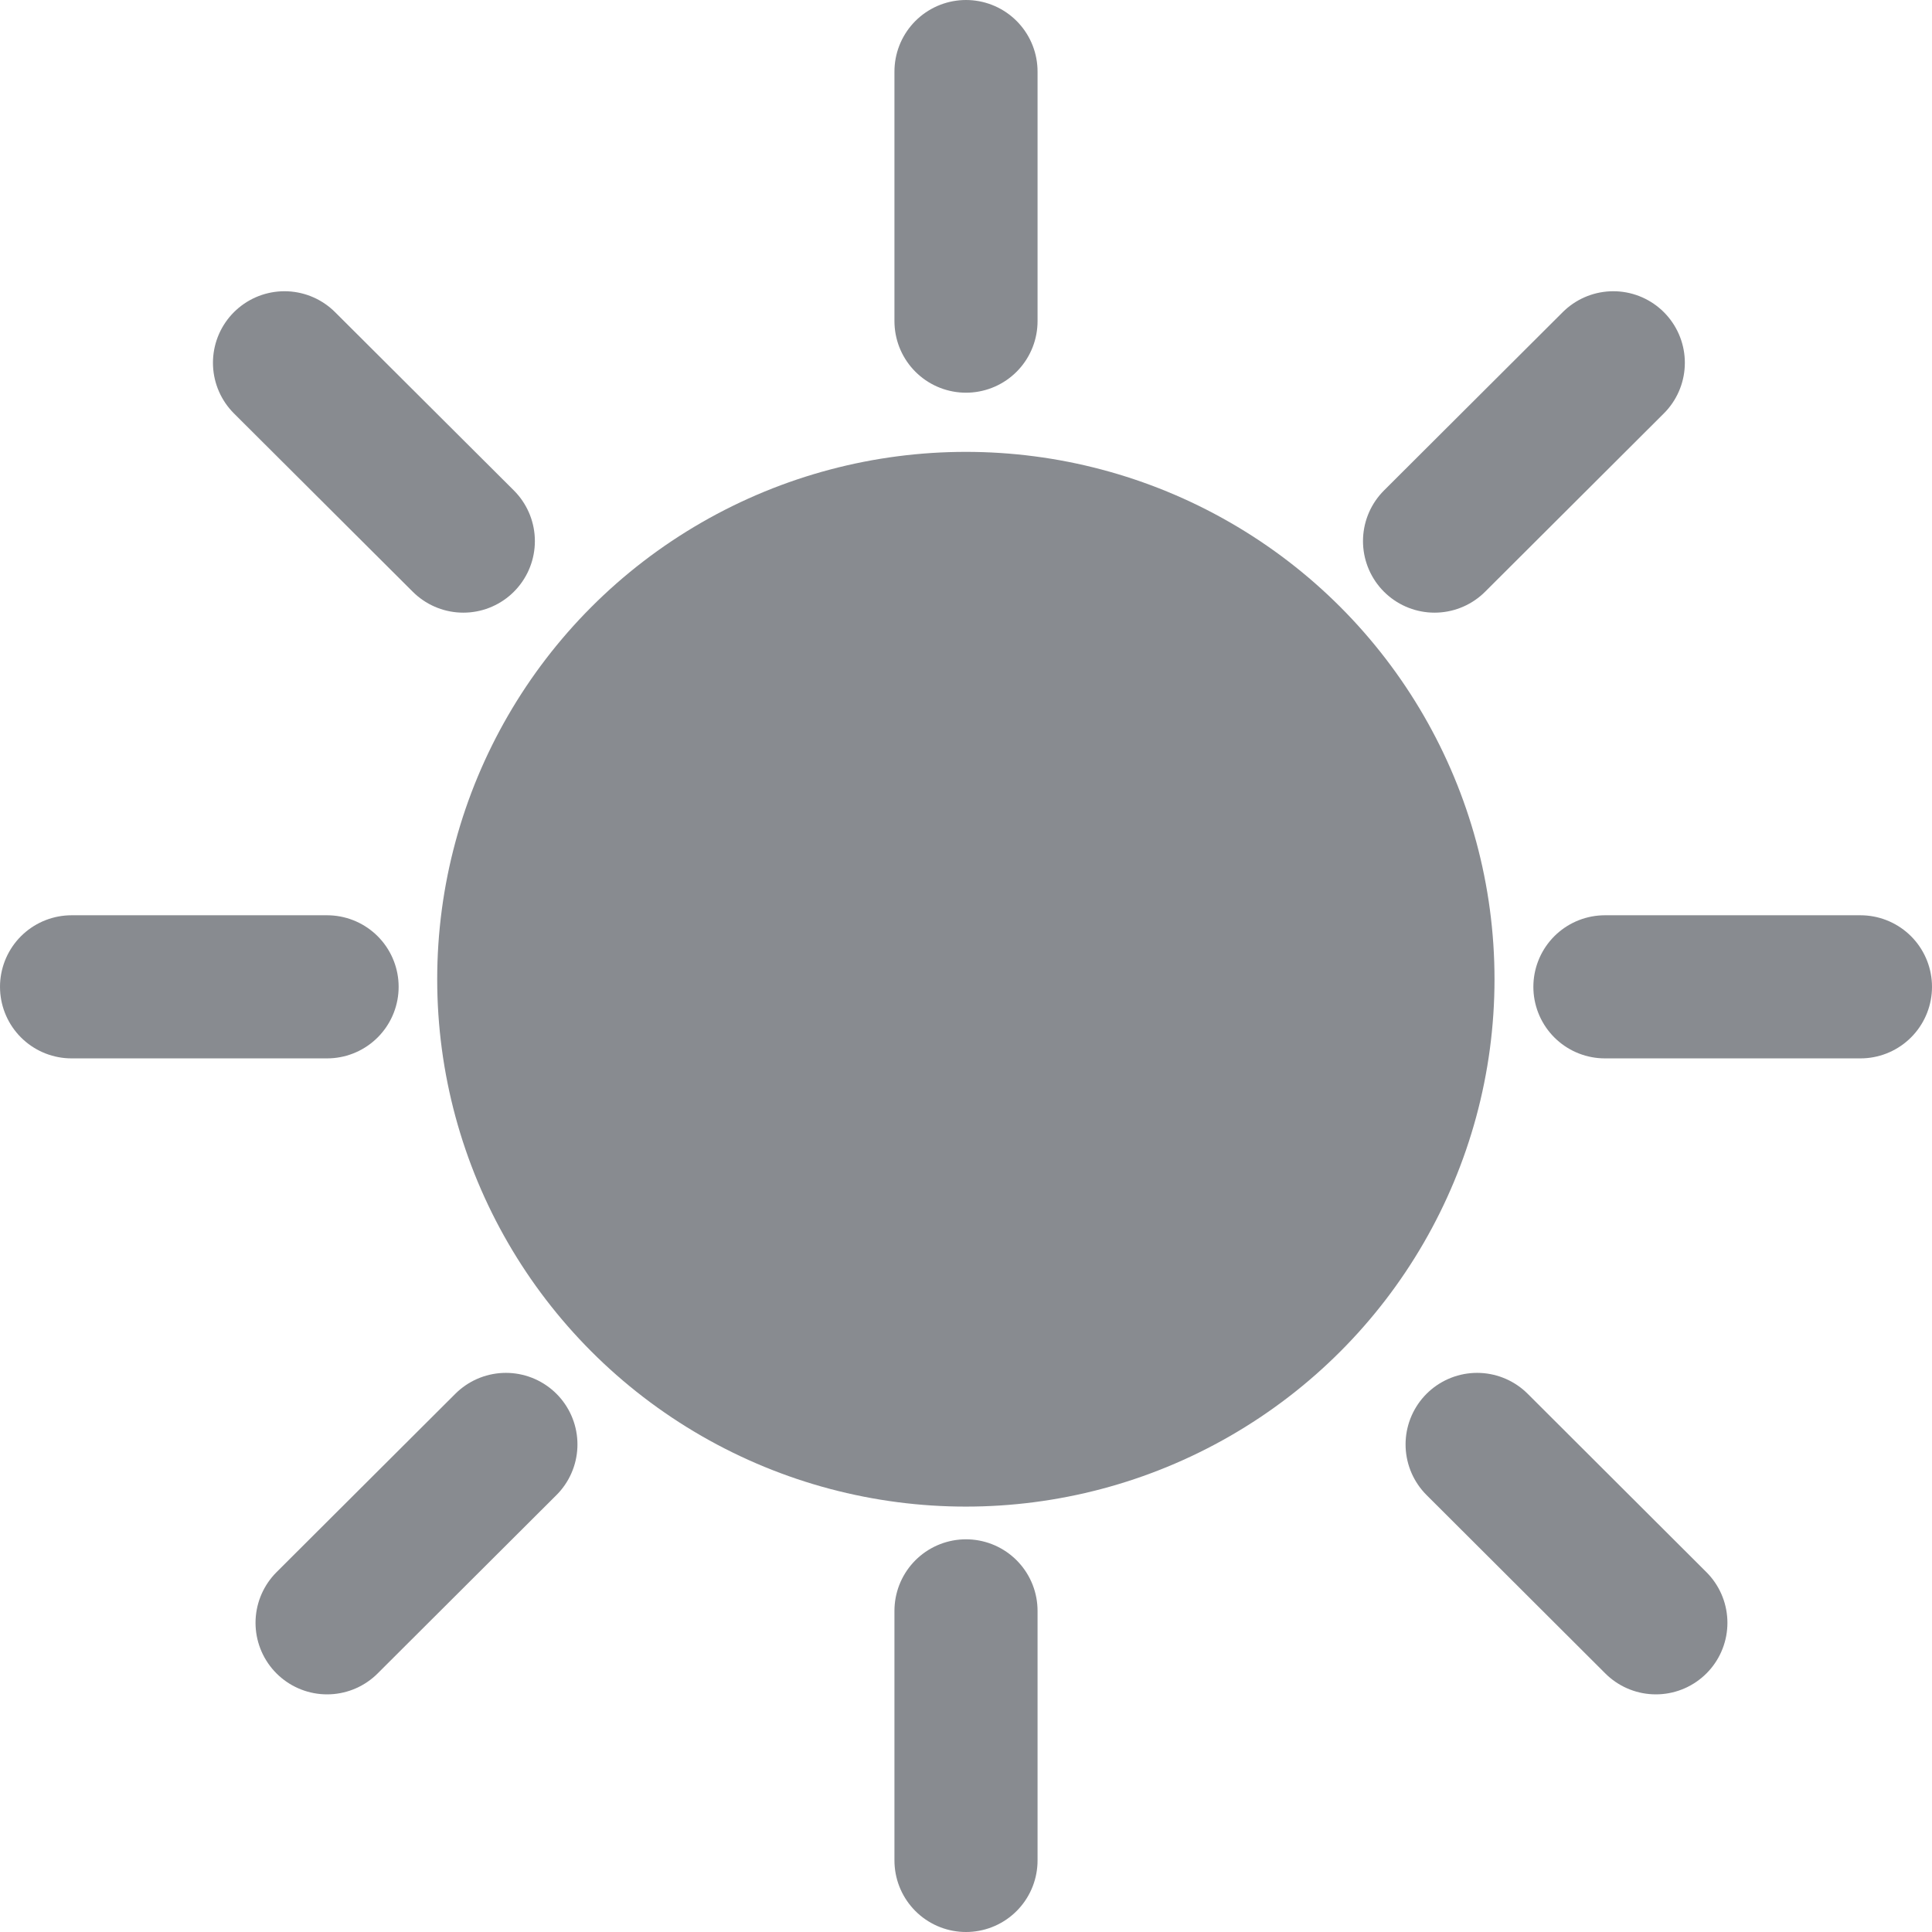 <svg width="27" height="27" viewBox="0 0 27 27" fill="none" xmlns="http://www.w3.org/2000/svg">
<path d="M13.5 4.488L13.5 1" stroke="#393E46" stroke-opacity="0.6" stroke-width="2" stroke-linecap="round"/>
<path d="M13.5 26L13.5 22.512" stroke="#393E46" stroke-opacity="0.6" stroke-width="2" stroke-linecap="round"/>
<path d="M22.429 13.791H26" stroke="#393E46" stroke-opacity="0.6" stroke-width="2" stroke-linecap="round"/>
<path d="M1 13.791H4.571" stroke="#393E46" stroke-opacity="0.6" stroke-width="2" stroke-linecap="round"/>
<path d="M20.048 7.562L22.546 5.07" stroke="#393E46" stroke-opacity="0.6" stroke-width="2" stroke-linecap="round"/>
<path d="M3.976 5.07L6.475 7.562" stroke="#393E46" stroke-opacity="0.6" stroke-width="2" stroke-linecap="round"/>
<path d="M4.571 22.679L7.07 20.186" stroke="#393E46" stroke-opacity="0.6" stroke-width="2" stroke-linecap="round"/>
<path d="M23.141 22.679L20.643 20.186" stroke="#393E46" stroke-opacity="0.6" stroke-width="2" stroke-linecap="round"/>
<ellipse cx="13.498" cy="13.685" rx="7.388" ry="7.37" fill="#393E46" fill-opacity="0.6"/>
</svg>
